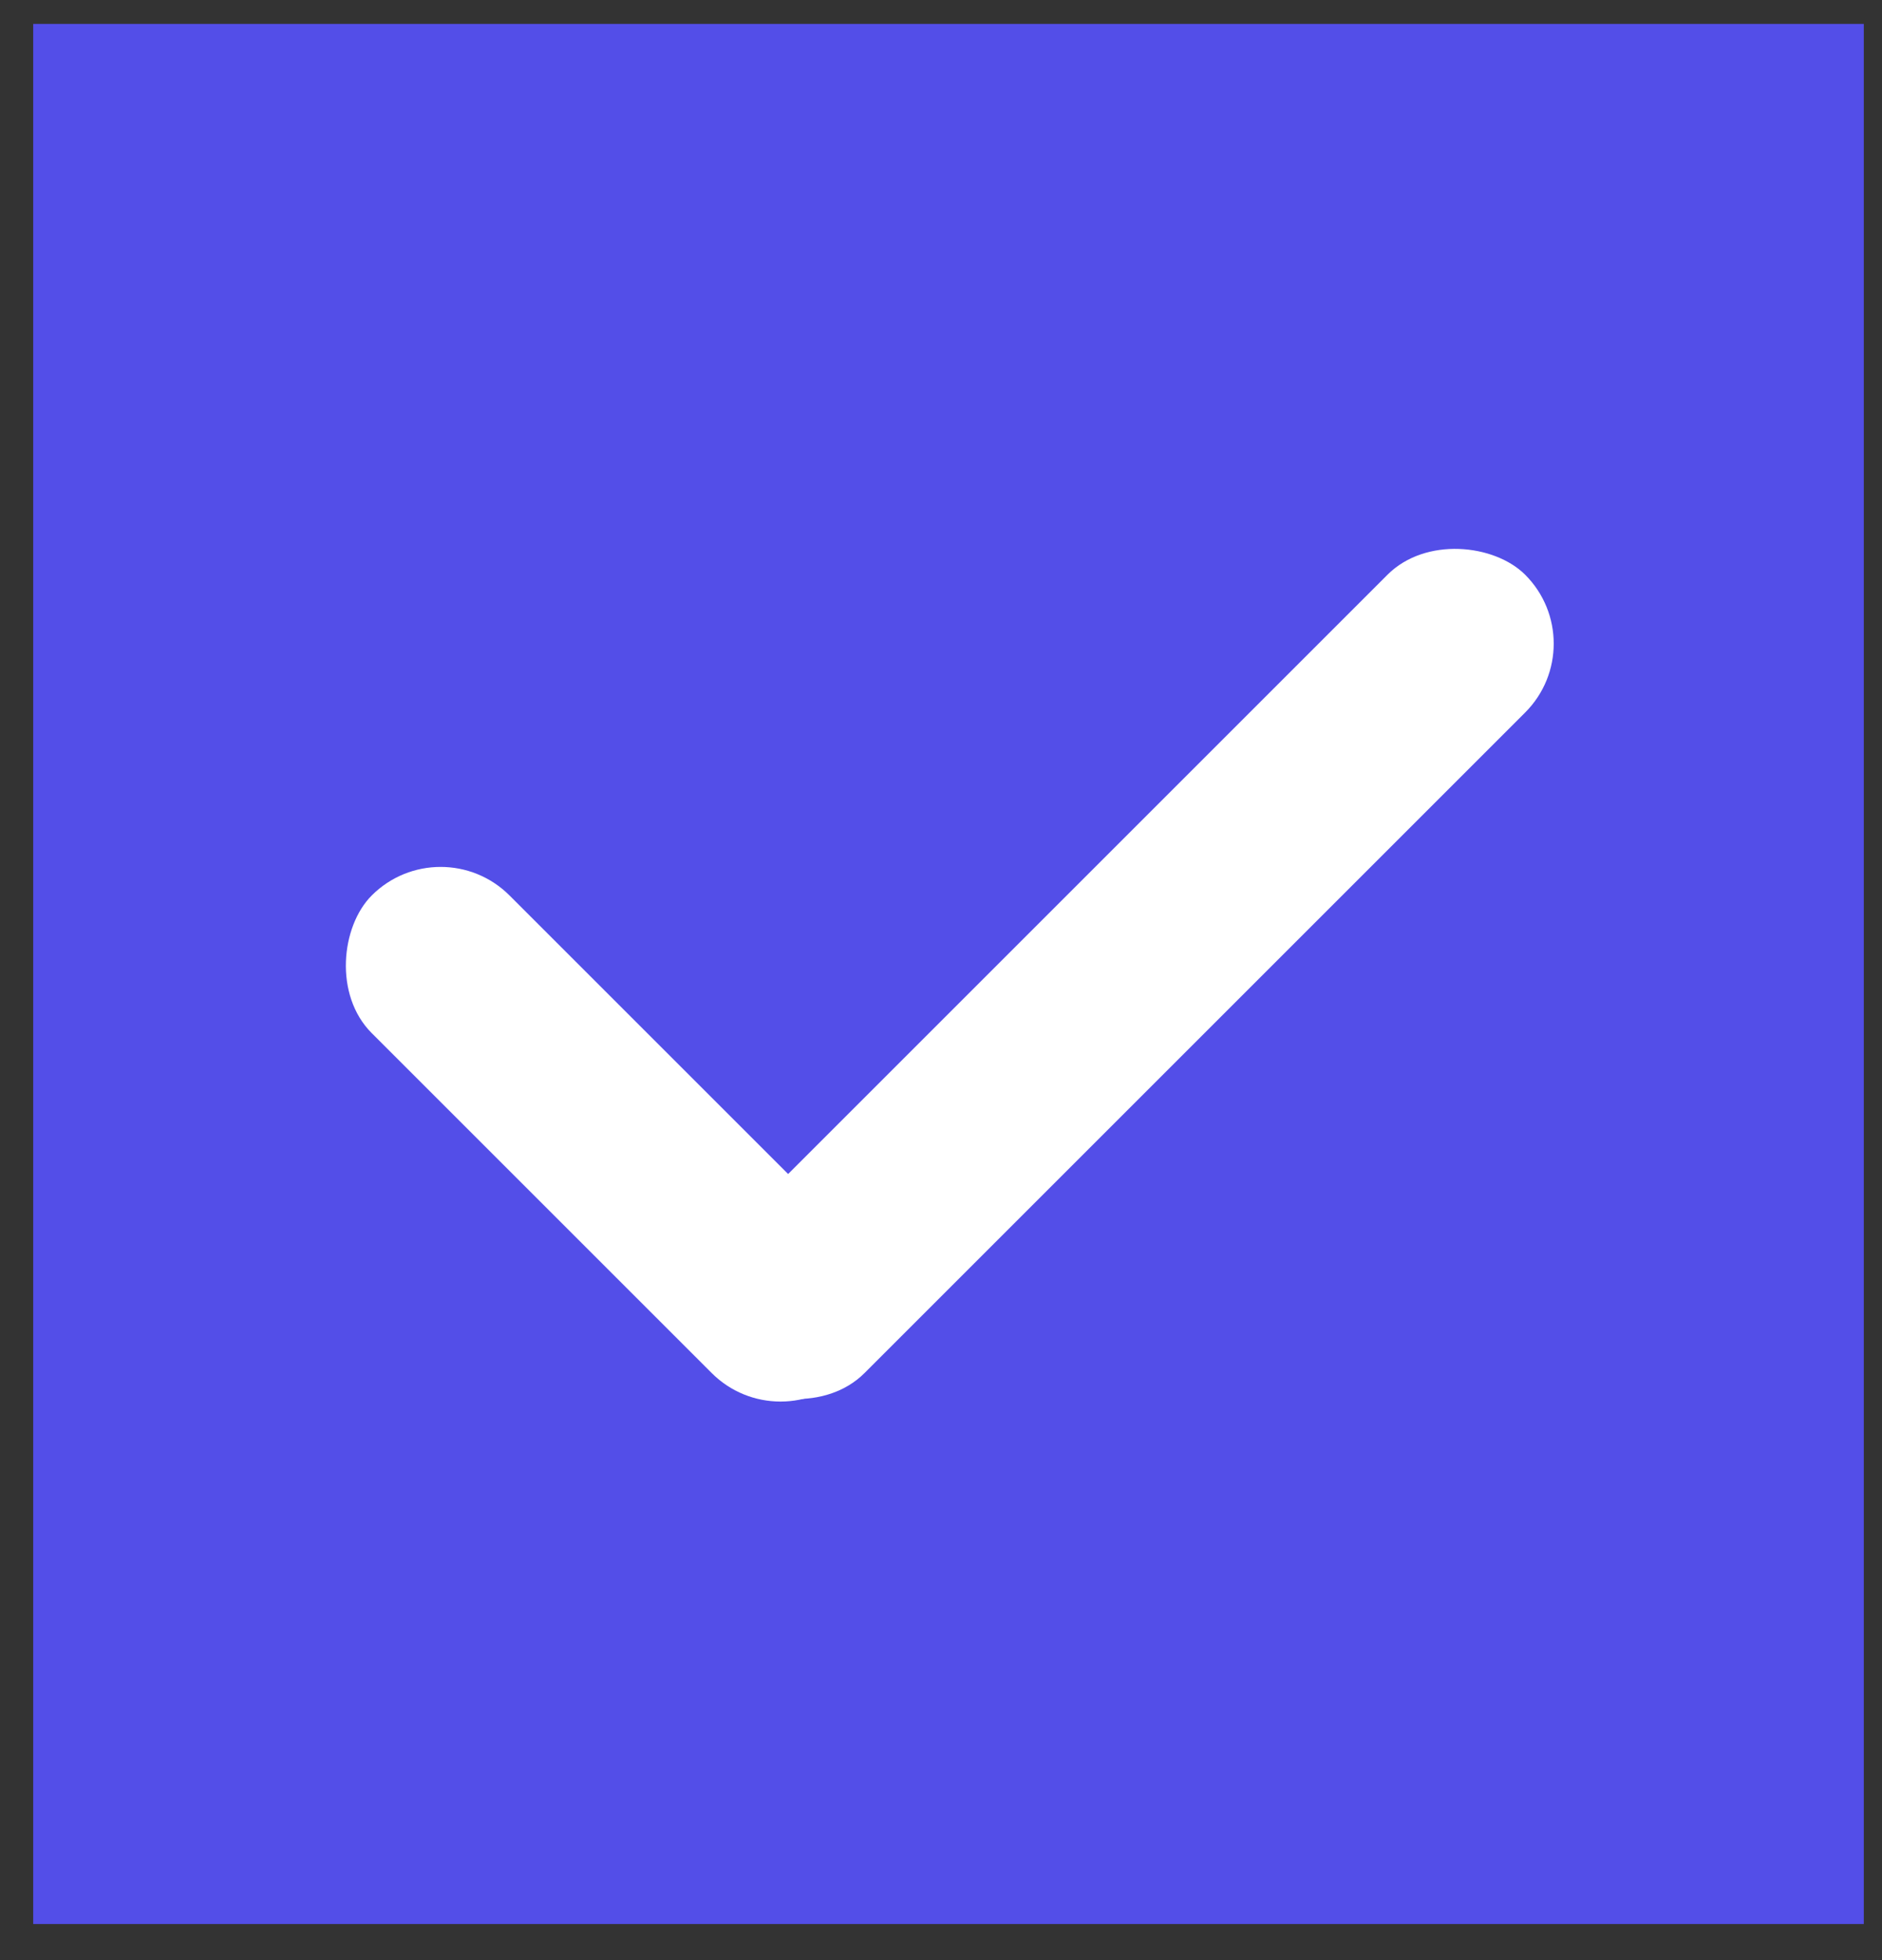 <svg width="48" height="50" viewBox="0 0 48 50" fill="none" xmlns="http://www.w3.org/2000/svg">
<rect x="0" y="0" width="48" height="50" fill="#333333" stroke="none"/>
<rect x="0.847" y="0.61" width="46.689" height="48.469" fill="#534EE8"/>
<rect x="11.238" y="21.085" width="17.229" height="4.968" rx="2.484" transform="rotate(45 11.238 21.085)" fill="white"/>
<rect x="40.656" y="16.418" width="28.8" height="4.968" rx="2.484" transform="rotate(135 40.656 16.418)" fill="white"/>
</svg>
